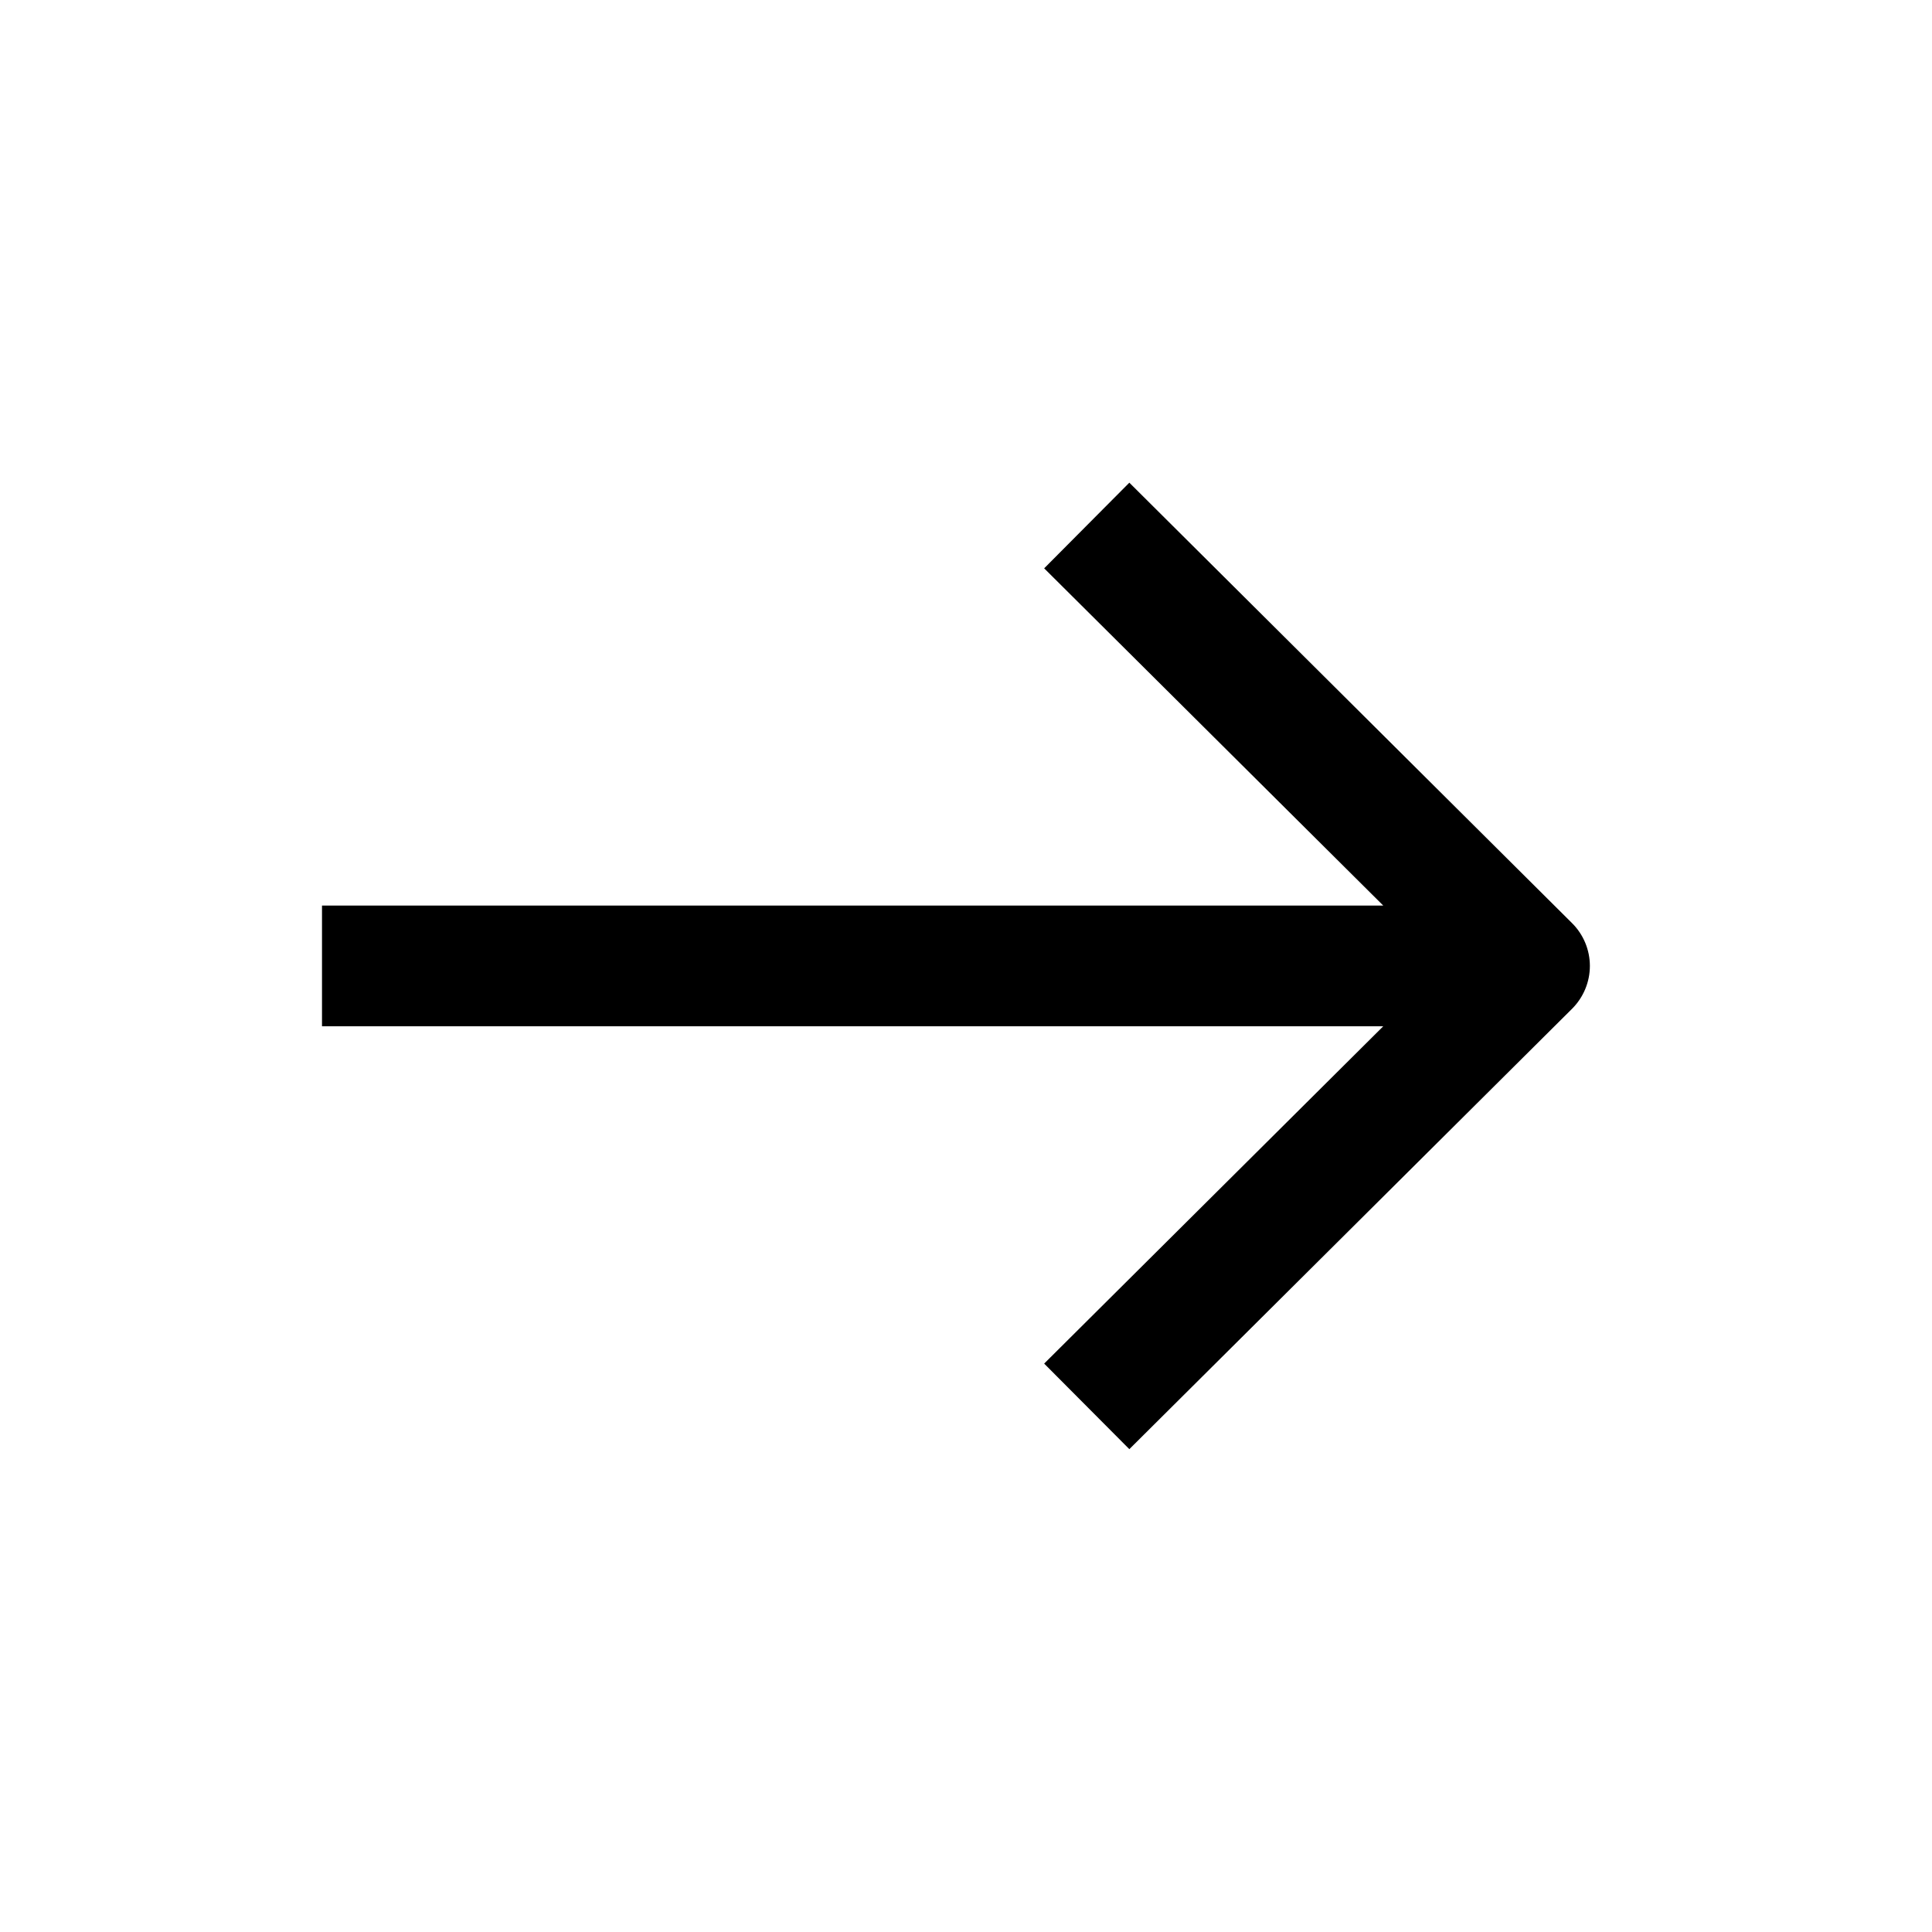 <svg width="24" height="24" viewBox="0 0 24 24" fill="none" xmlns="http://www.w3.org/2000/svg">
<path fill-rule="evenodd" clip-rule="evenodd" d="M17.183 12.749L12.971 16.939L14.029 18.002L19.529 12.531C19.67 12.39 19.75 12.199 19.75 11.999C19.75 11.8 19.67 11.608 19.529 11.468L14.029 5.996L12.971 7.06L17.183 11.249L4 11.249L4 12.749L17.183 12.749Z" fill="currentColor"/>
</svg>
